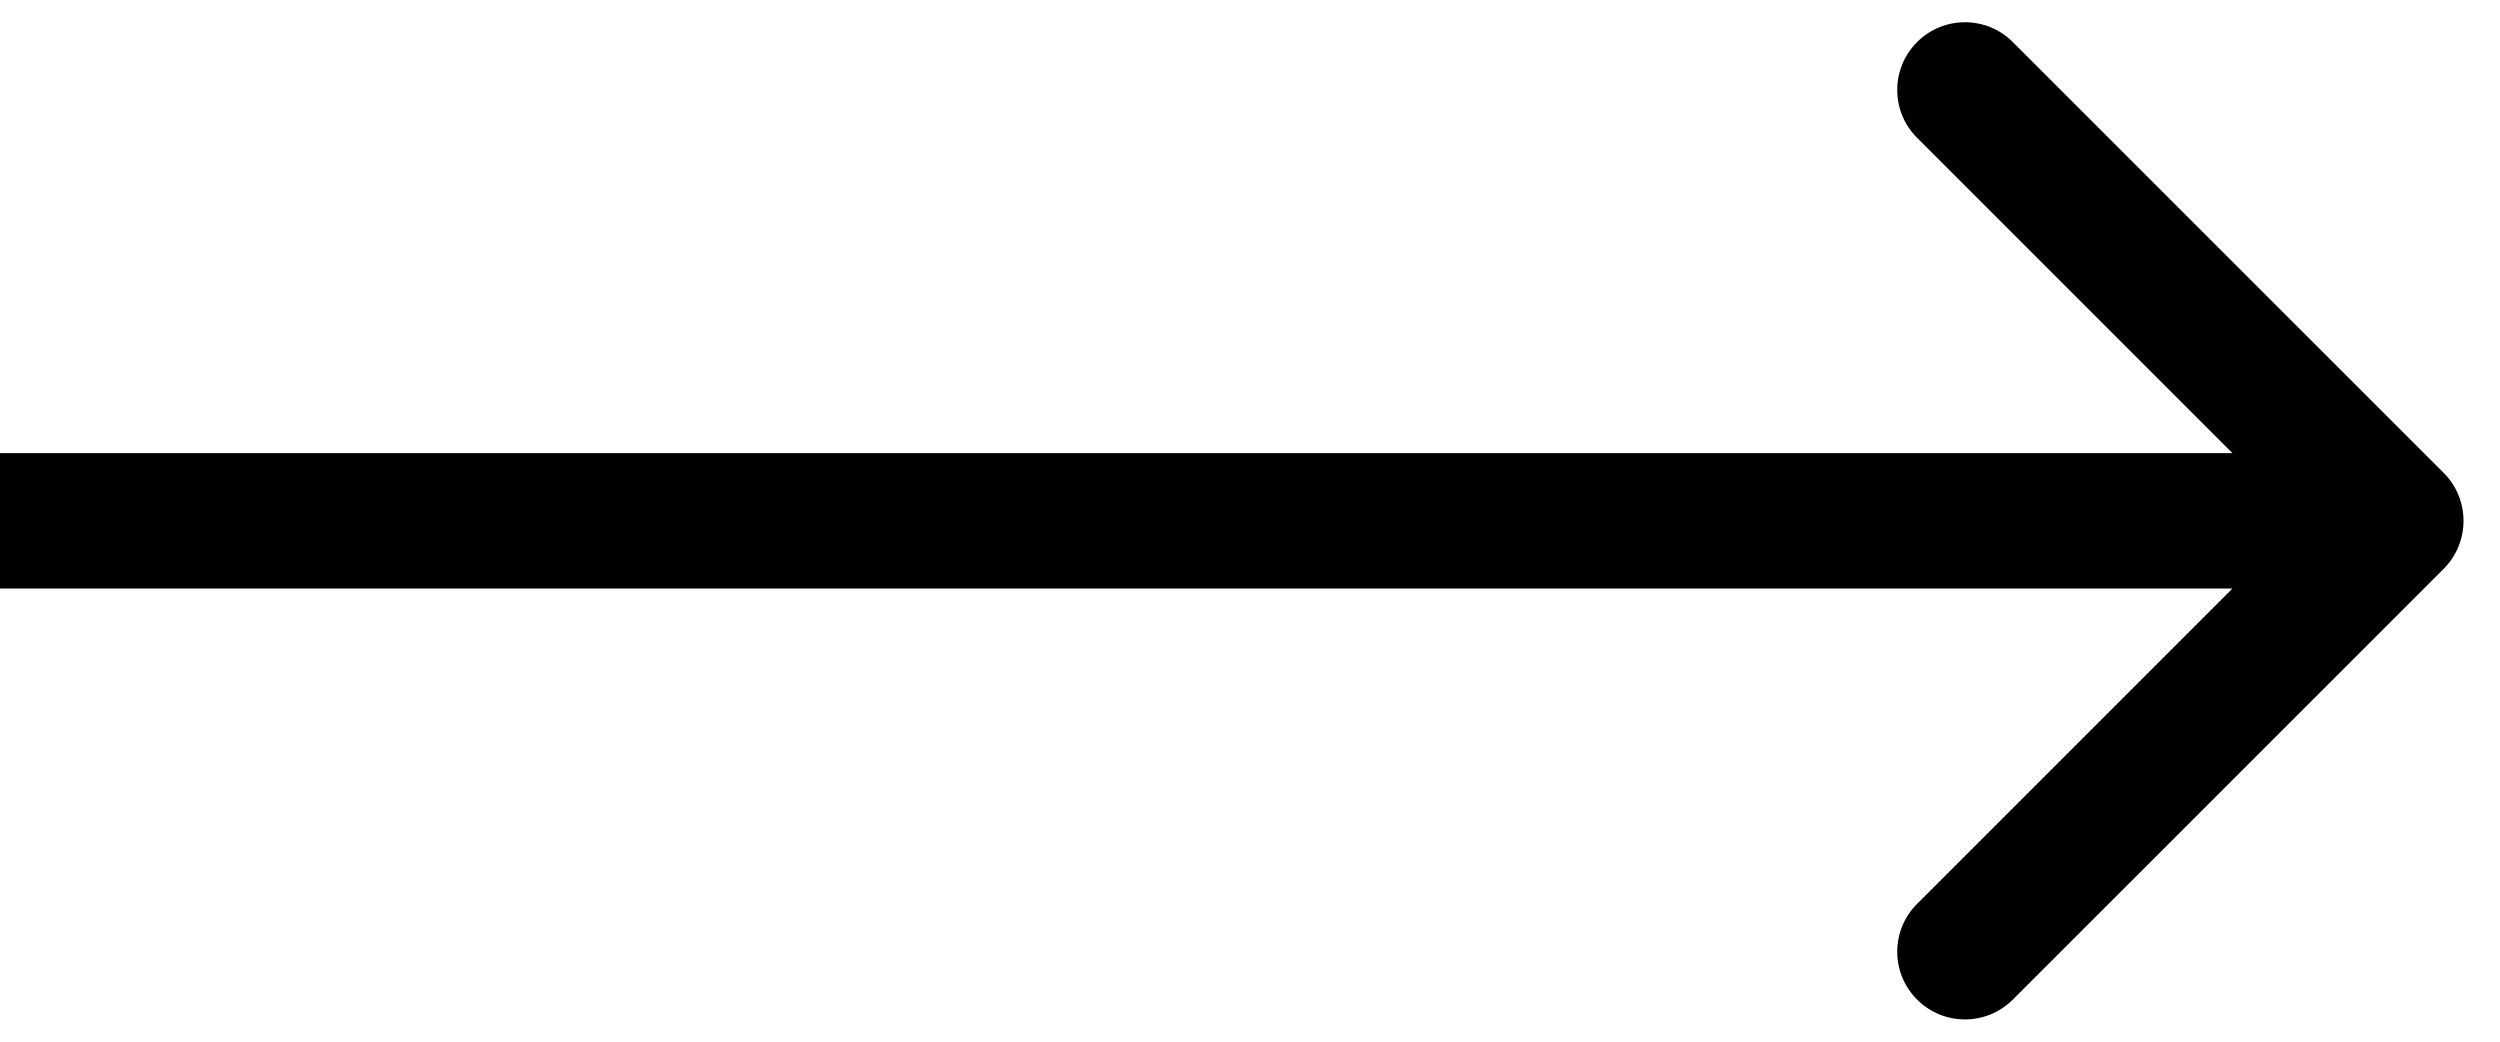 <svg width="24" height="10" viewBox="0 0 24 10" fill="none" xmlns="http://www.w3.org/2000/svg">
<path d="M23.46 5.46C23.713 5.206 23.713 4.794 23.46 4.54L19.323 0.404C19.069 0.15 18.658 0.15 18.404 0.404C18.15 0.658 18.15 1.069 18.404 1.323L22.081 5L18.404 8.677C18.15 8.931 18.15 9.342 18.404 9.596C18.658 9.85 19.069 9.85 19.323 9.596L23.46 5.46ZM-5.68248e-08 5.65L23 5.65L23 4.35L5.68248e-08 4.35L-5.68248e-08 5.65Z" fill="black"/>
</svg>
